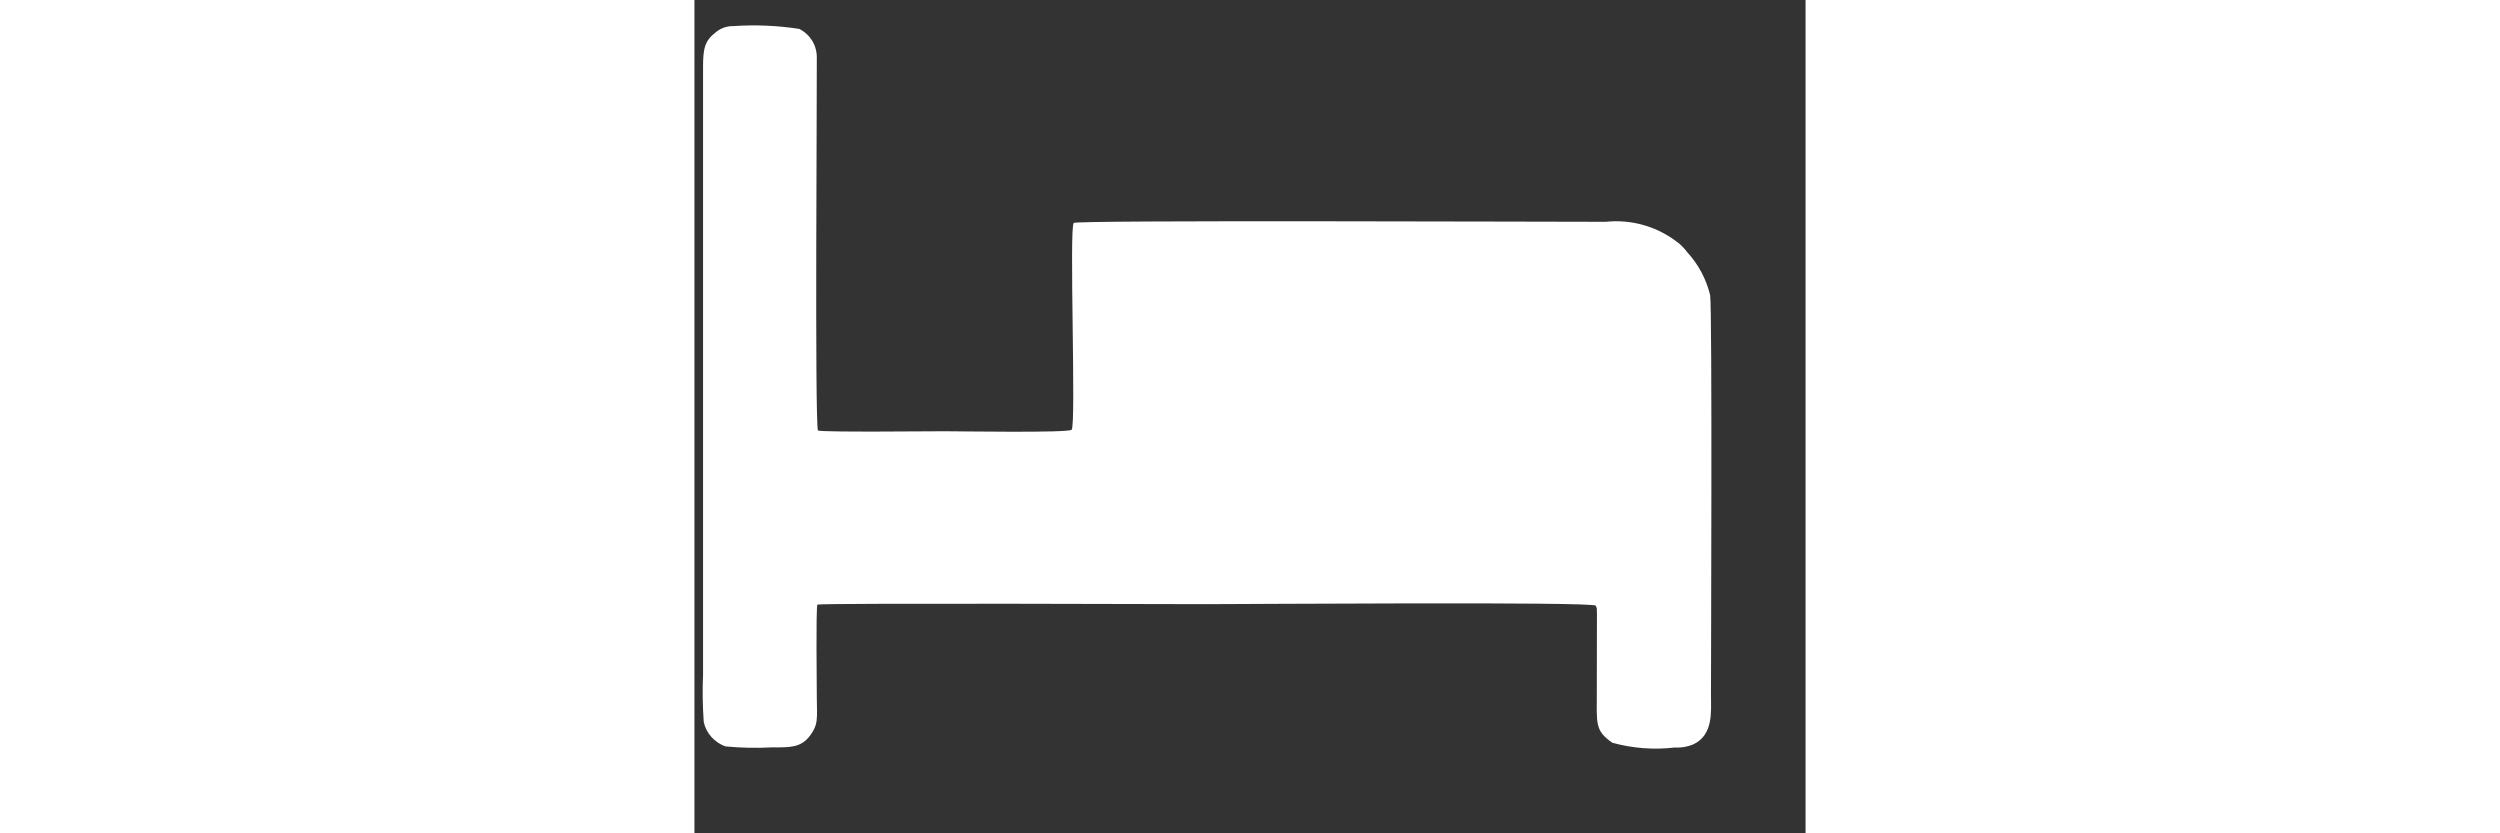 <svg width="30" height="10" viewBox="0 0 8 6" fill="none" xmlns="http://www.w3.org/2000/svg">
<rect x="0" y="0" width="8" height="6" fill="#333333" stroke="none"/>
<path fill-rule="evenodd" clip-rule="evenodd" d="M0.885 4.353C0.957 4.341 3.618 4.35 3.683 4.35C3.941 4.35 6.485 4.331 6.489 4.361L6.492 4.367L6.497 4.379C6.498 4.392 6.498 4.406 6.498 4.419L6.497 4.981C6.497 5.212 6.482 5.259 6.609 5.348C6.756 5.388 6.908 5.4 7.058 5.382C7.104 5.385 7.151 5.377 7.193 5.359C7.338 5.289 7.319 5.122 7.319 5.005C7.319 4.795 7.329 2.23 7.313 2.125C7.285 2.01 7.229 1.904 7.149 1.817C7.137 1.801 7.125 1.787 7.111 1.773C7.098 1.759 7.083 1.747 7.067 1.736C6.922 1.628 6.742 1.578 6.562 1.597C6.07 1.597 2.752 1.584 2.731 1.605C2.697 1.637 2.749 3.052 2.716 3.094C2.698 3.118 1.894 3.105 1.805 3.105C1.688 3.105 0.937 3.113 0.889 3.1C0.866 3.023 0.883 0.578 0.881 0.419C0.882 0.375 0.871 0.332 0.849 0.295C0.826 0.258 0.794 0.228 0.755 0.208C0.597 0.184 0.438 0.177 0.279 0.188C0.233 0.187 0.189 0.203 0.154 0.232C0.073 0.294 0.062 0.351 0.062 0.484V4.858C0.057 4.972 0.059 5.085 0.067 5.199C0.076 5.239 0.095 5.276 0.122 5.306C0.15 5.337 0.184 5.36 0.223 5.374C0.335 5.385 0.448 5.387 0.561 5.381C0.685 5.382 0.761 5.382 0.823 5.308C0.898 5.216 0.881 5.167 0.881 5.021C0.881 4.924 0.874 4.402 0.885 4.353Z" fill="white"/>
</svg>
